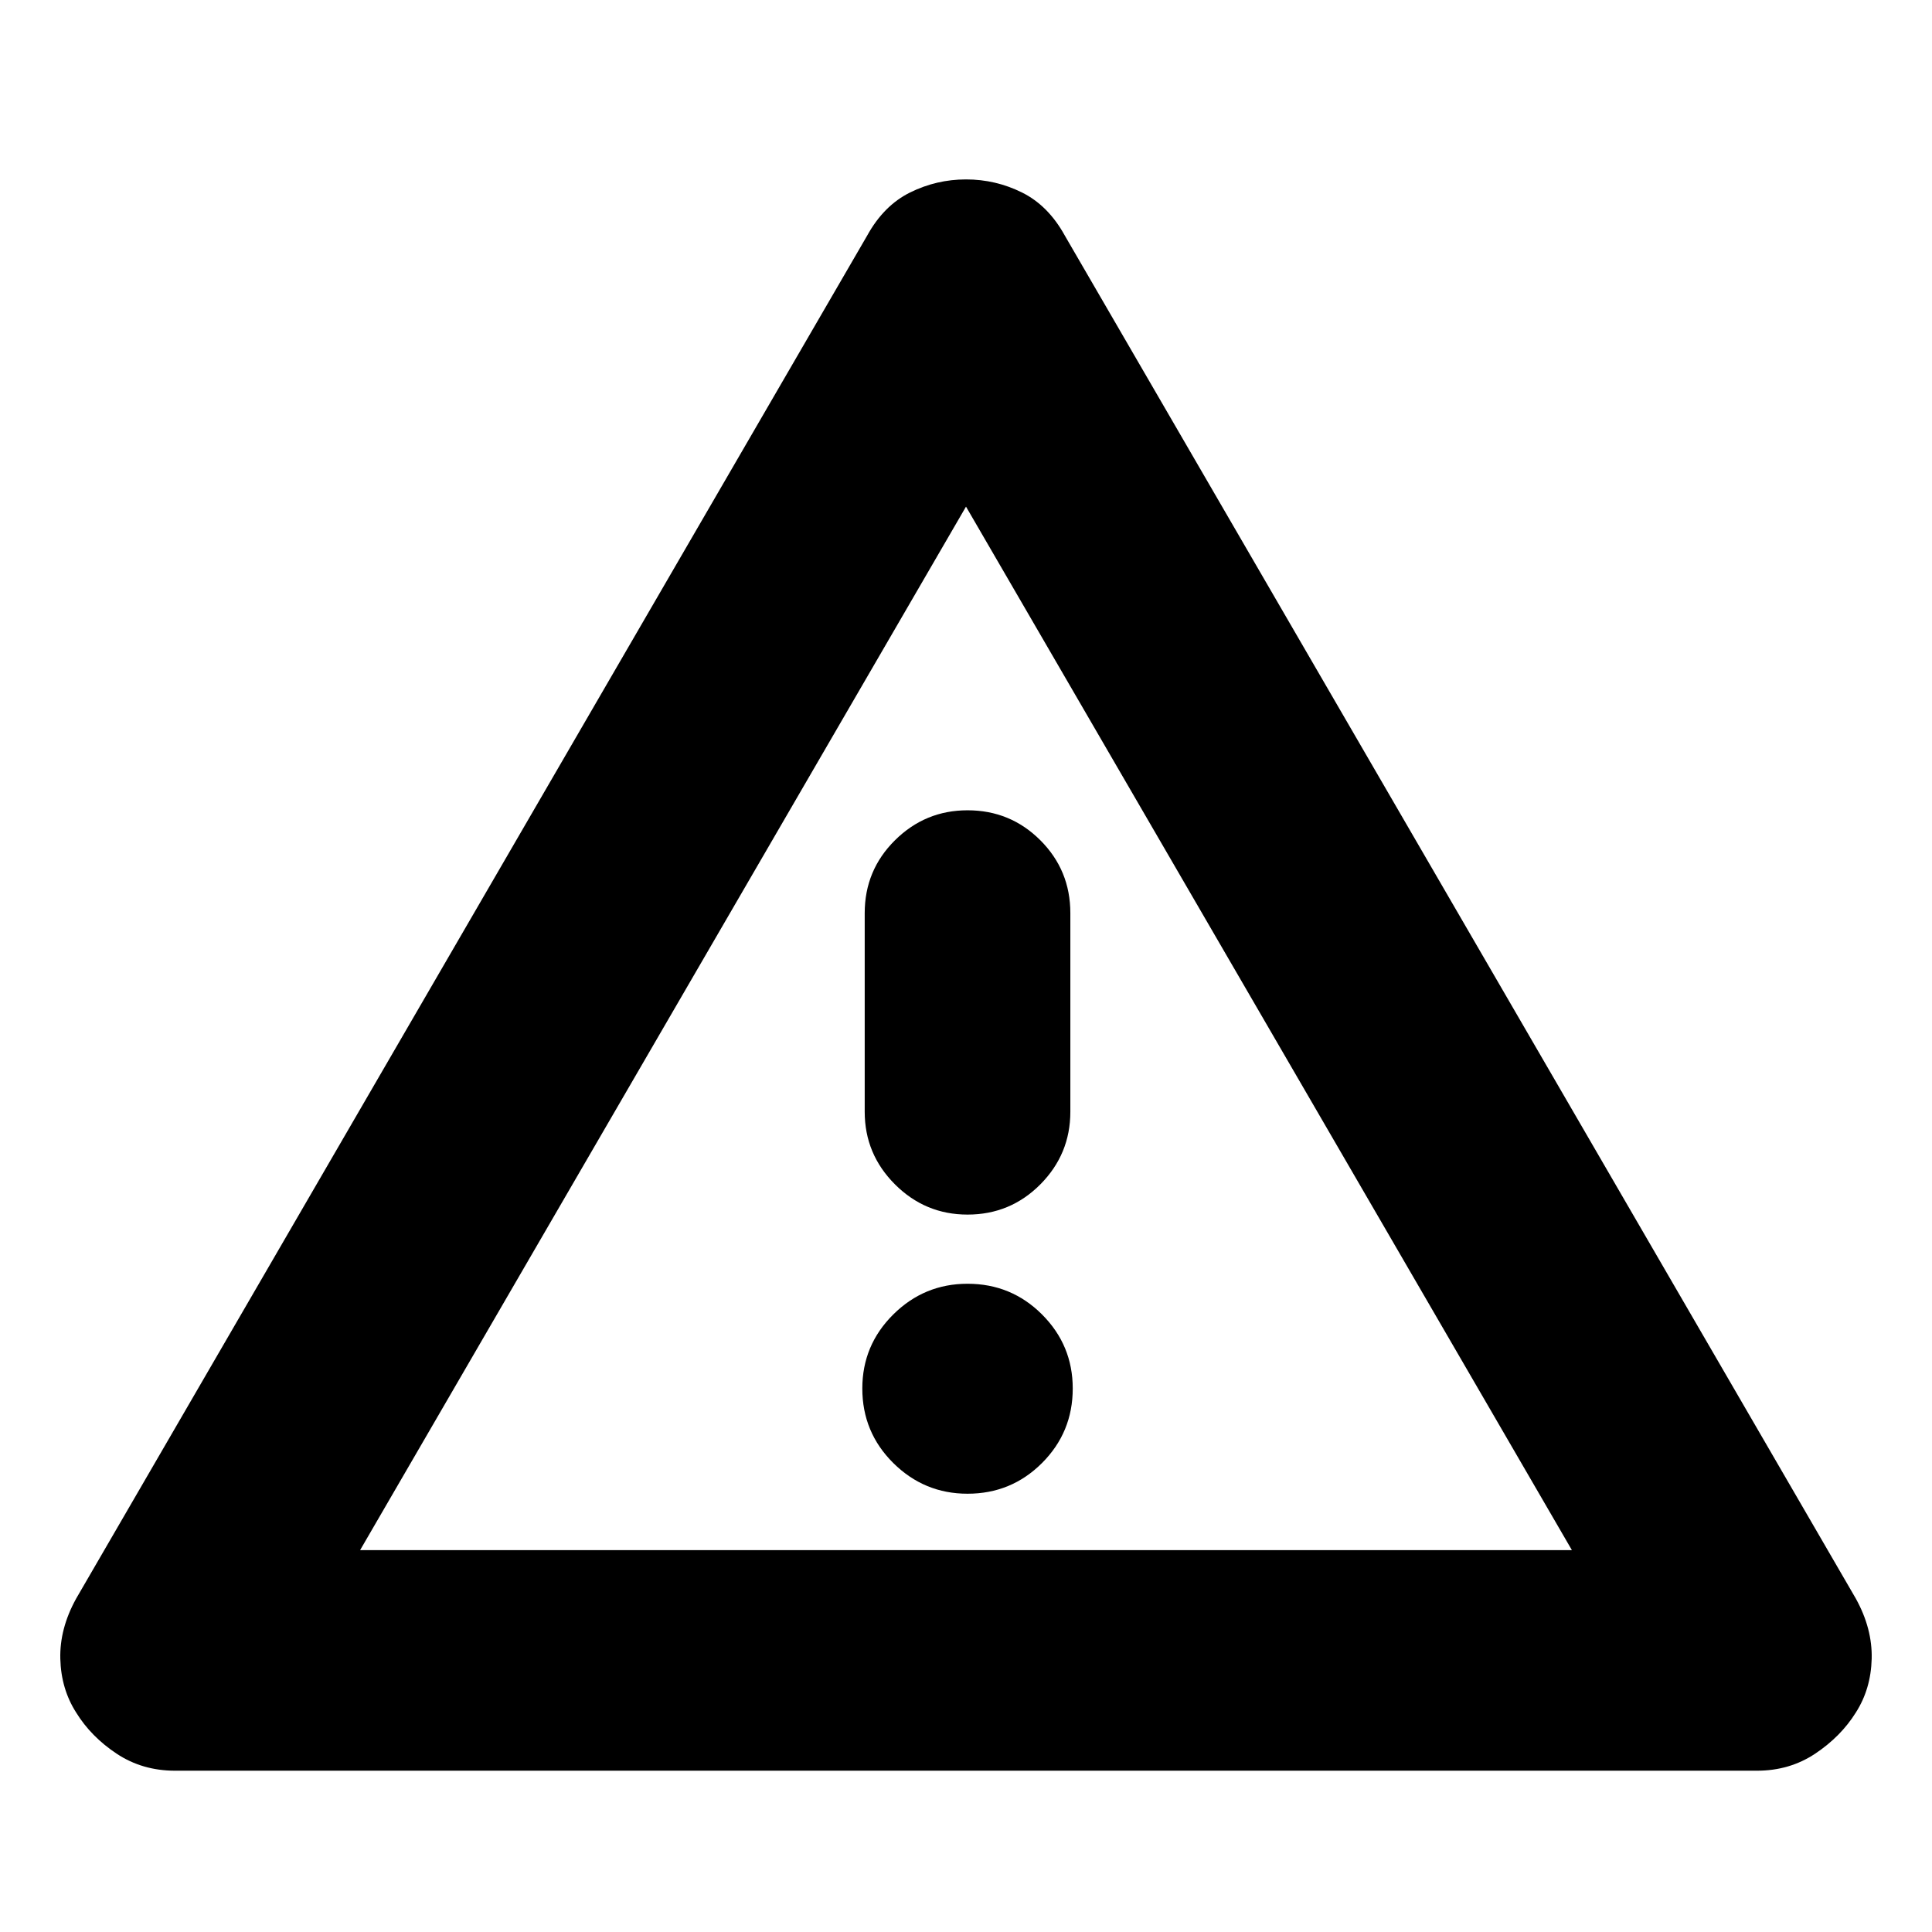 <svg xmlns="http://www.w3.org/2000/svg" height="24" viewBox="0 -960 960 960" width="24"><path d="M86.93-80.15q-16.19 0-28.93-8.43-12.74-8.43-20.17-20.49-7.48-11.71-7.86-26.69-.38-14.98 7.86-29.89l393.06-677.28q8.24-14.96 21.34-21.44t27.79-6.48q14.7 0 27.77 6.48 13.08 6.48 21.32 21.44l393.06 677.28q8.24 14.91 7.86 29.89-.38 14.98-7.86 26.69-7.47 11.96-20.19 20.44-12.72 8.48-28.91 8.48H86.93Zm92-109.59h602.14L480-708.26 178.93-189.74Zm301.83-28.04q21.76 0 37.02-15.26 15.26-15.26 15.26-37.03 0-21.52-15.26-36.78-15.26-15.26-37.02-15.26-21.52 0-36.9 15.26-15.38 15.26-15.38 36.78 0 21.77 15.38 37.03 15.38 15.26 36.9 15.26Zm0-138.7q21.28 0 36.19-15.02 14.9-15.02 14.9-36.07v-98.71q0-21.29-14.9-36.19-14.91-14.9-36.19-14.9-21.04 0-36.06 14.9-15.03 14.9-15.03 36.19v98.71q0 21.05 15.03 36.07 15.02 15.02 36.06 15.02ZM480-449Z"/></svg>